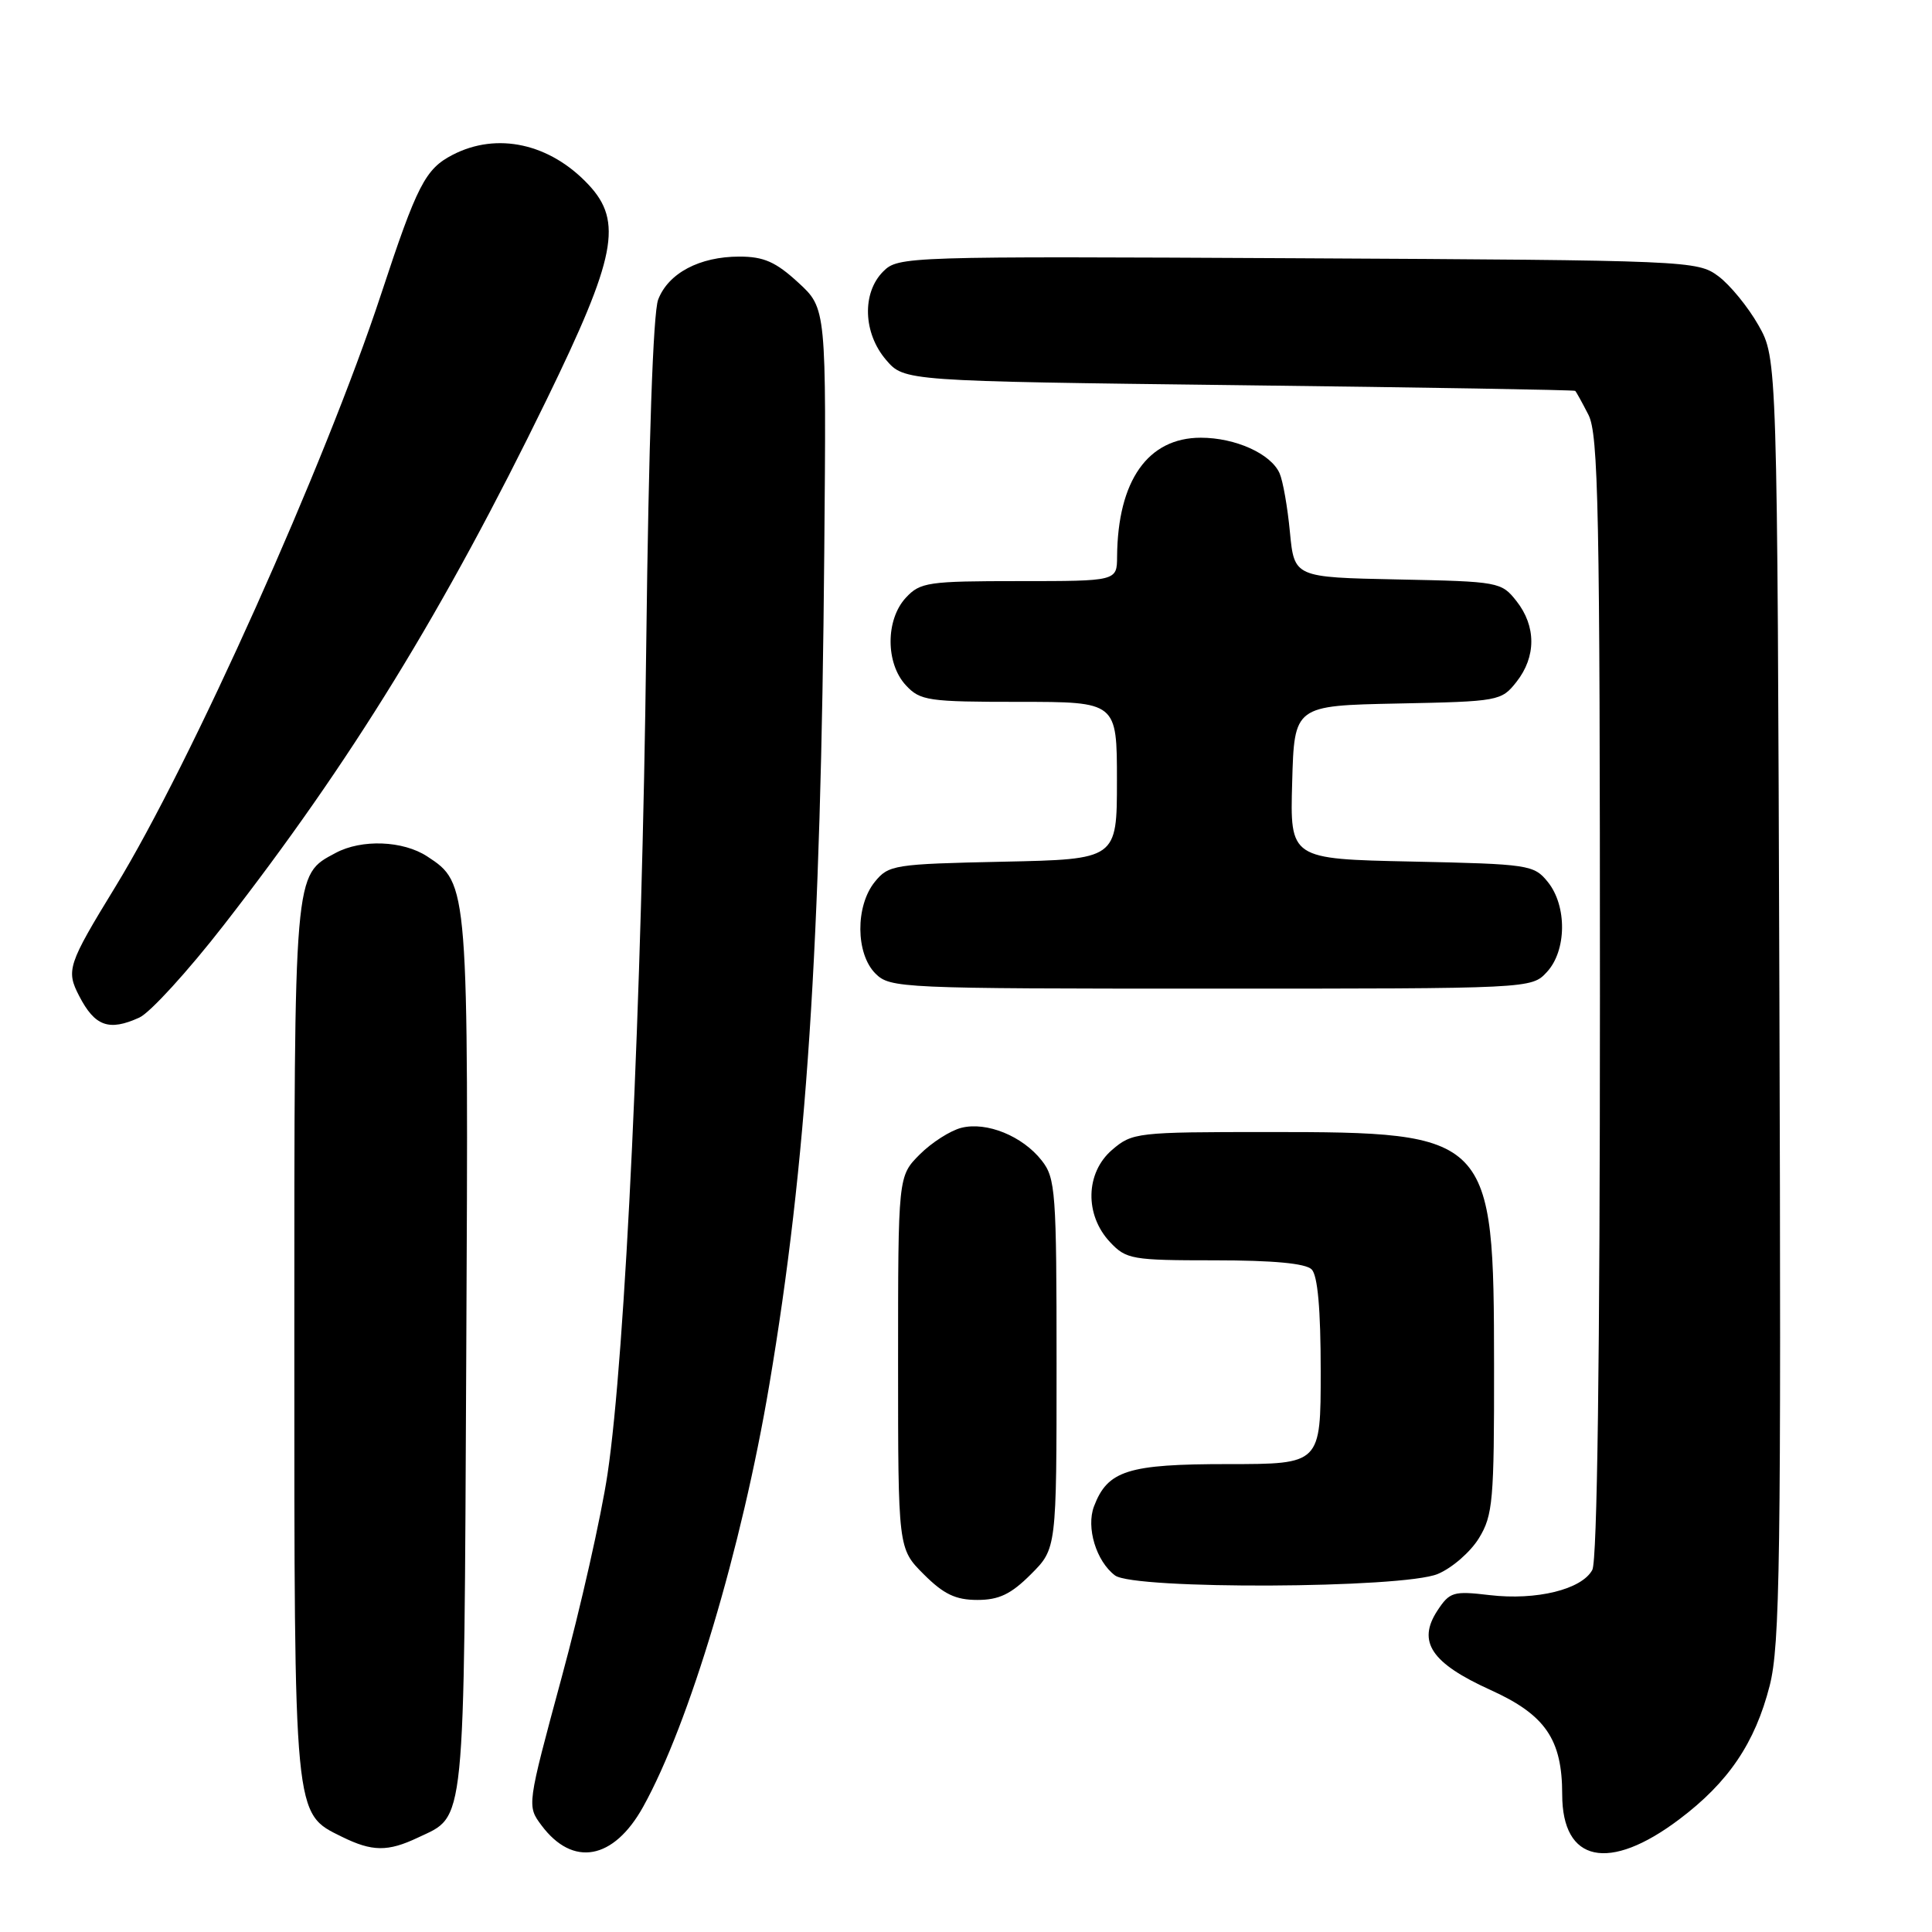 <?xml version="1.0" encoding="UTF-8" standalone="no"?>
<!DOCTYPE svg PUBLIC "-//W3C//DTD SVG 1.1//EN" "http://www.w3.org/Graphics/SVG/1.1/DTD/svg11.dtd" >
<svg xmlns="http://www.w3.org/2000/svg" xmlns:xlink="http://www.w3.org/1999/xlink" version="1.1" viewBox="0 0 256 256">
 <g >
 <path fill="currentColor"
d=" M 85.22 239.41 C 91.34 228.39 98.29 205.14 101.94 183.48 C 106.88 154.22 108.77 125.62 109.22 73.18 C 109.50 40.86 109.50 40.86 105.76 37.43 C 102.79 34.70 101.20 34.00 97.97 34.00 C 92.69 34.00 88.55 36.20 87.21 39.70 C 86.54 41.45 85.95 58.61 85.63 85.50 C 85.07 132.44 82.87 179.45 80.50 195.32 C 79.67 200.88 76.93 213.04 74.40 222.35 C 69.82 239.28 69.82 239.28 71.75 241.87 C 75.91 247.44 81.31 246.45 85.22 239.41 Z  M 222.51 241.07 C 229.02 236.17 232.55 230.96 234.49 223.37 C 235.86 217.99 236.02 206.79 235.78 132.37 C 235.50 47.50 235.50 47.50 233.00 43.09 C 231.62 40.66 229.23 37.74 227.68 36.59 C 224.91 34.54 223.82 34.49 171.95 34.22 C 119.97 33.95 119.02 33.98 117.03 35.97 C 114.19 38.81 114.37 44.15 117.41 47.69 C 119.82 50.50 119.82 50.50 164.16 51.04 C 188.55 51.33 208.60 51.67 208.72 51.79 C 208.85 51.90 209.64 53.33 210.47 54.95 C 211.80 57.52 212.00 67.54 212.00 132.02 C 212.00 180.09 211.64 206.80 210.99 208.02 C 209.60 210.61 203.59 212.09 197.38 211.36 C 192.57 210.79 192.09 210.94 190.46 213.42 C 187.76 217.55 189.65 220.37 197.50 223.93 C 204.77 227.22 207.00 230.47 207.00 237.78 C 207.00 246.78 213.19 248.10 222.51 241.07 Z  M 55.36 243.50 C 61.74 240.47 61.47 243.15 61.78 179.79 C 62.09 117.10 62.08 117.07 56.61 113.48 C 53.40 111.38 47.92 111.17 44.47 113.02 C 38.92 115.99 39.00 115.04 39.00 177.55 C 39.00 241.29 38.90 240.22 45.32 243.39 C 49.32 245.36 51.39 245.38 55.36 243.50 Z  M 136.60 208.60 C 140.00 205.20 140.00 205.20 140.00 180.73 C 140.00 157.92 139.87 156.10 138.03 153.77 C 135.49 150.53 130.74 148.60 127.39 149.44 C 125.94 149.80 123.45 151.39 121.87 152.97 C 119.00 155.85 119.00 155.85 119.00 180.52 C 119.00 205.20 119.00 205.20 122.40 208.60 C 125.04 211.24 126.63 212.00 129.50 212.00 C 132.37 212.00 133.96 211.24 136.60 208.60 Z  M 190.51 208.56 C 192.41 207.77 194.86 205.63 195.97 203.81 C 197.82 200.79 197.99 198.82 197.97 181.00 C 197.95 150.38 197.58 150.00 168.04 150.00 C 150.62 150.00 150.03 150.07 147.35 152.37 C 143.82 155.41 143.70 160.98 147.08 164.58 C 149.23 166.87 149.97 167.00 160.97 167.00 C 168.68 167.00 173.00 167.40 173.80 168.20 C 174.60 169.00 175.00 173.47 175.00 181.70 C 175.00 194.00 175.00 194.00 162.72 194.00 C 149.44 194.00 146.77 194.84 144.96 199.60 C 143.90 202.40 145.25 206.87 147.74 208.75 C 150.23 210.65 185.90 210.49 190.51 208.56 Z  M 18.47 134.83 C 19.88 134.19 24.91 128.68 29.65 122.58 C 46.52 100.90 58.81 80.91 72.41 53.00 C 81.63 34.08 82.55 29.36 78.00 24.49 C 72.88 19.01 65.87 17.46 59.97 20.52 C 56.35 22.39 55.26 24.52 50.49 39.00 C 43.13 61.36 25.29 101.16 15.29 117.50 C 8.98 127.81 8.73 128.58 10.49 131.97 C 12.57 136.00 14.44 136.67 18.47 134.83 Z  M 204.96 128.81 C 207.60 125.98 207.66 120.04 205.09 116.86 C 203.25 114.59 202.60 114.49 187.06 114.16 C 170.93 113.82 170.93 113.82 171.22 103.66 C 171.50 93.50 171.50 93.50 185.20 93.22 C 198.62 92.95 198.94 92.89 200.95 90.34 C 203.56 87.02 203.56 82.98 200.95 79.66 C 198.94 77.11 198.62 77.05 185.20 76.78 C 171.50 76.50 171.50 76.50 170.92 70.50 C 170.61 67.20 169.99 63.70 169.55 62.71 C 168.40 60.12 163.70 58.00 159.11 58.00 C 152.10 58.00 148.10 63.69 148.02 73.75 C 148.00 77.00 148.00 77.00 135.04 77.00 C 122.99 77.00 121.93 77.15 120.04 79.19 C 117.33 82.10 117.33 87.90 120.04 90.81 C 121.93 92.85 122.99 93.00 135.04 93.00 C 148.00 93.00 148.00 93.00 148.00 103.43 C 148.00 113.86 148.00 113.86 132.91 114.18 C 118.44 114.49 117.74 114.60 115.91 116.86 C 113.33 120.05 113.37 126.37 116.00 129.00 C 117.94 130.94 119.33 131.00 160.46 131.00 C 202.85 131.00 202.93 131.00 204.96 128.81 Z "/>
</g>
</svg>